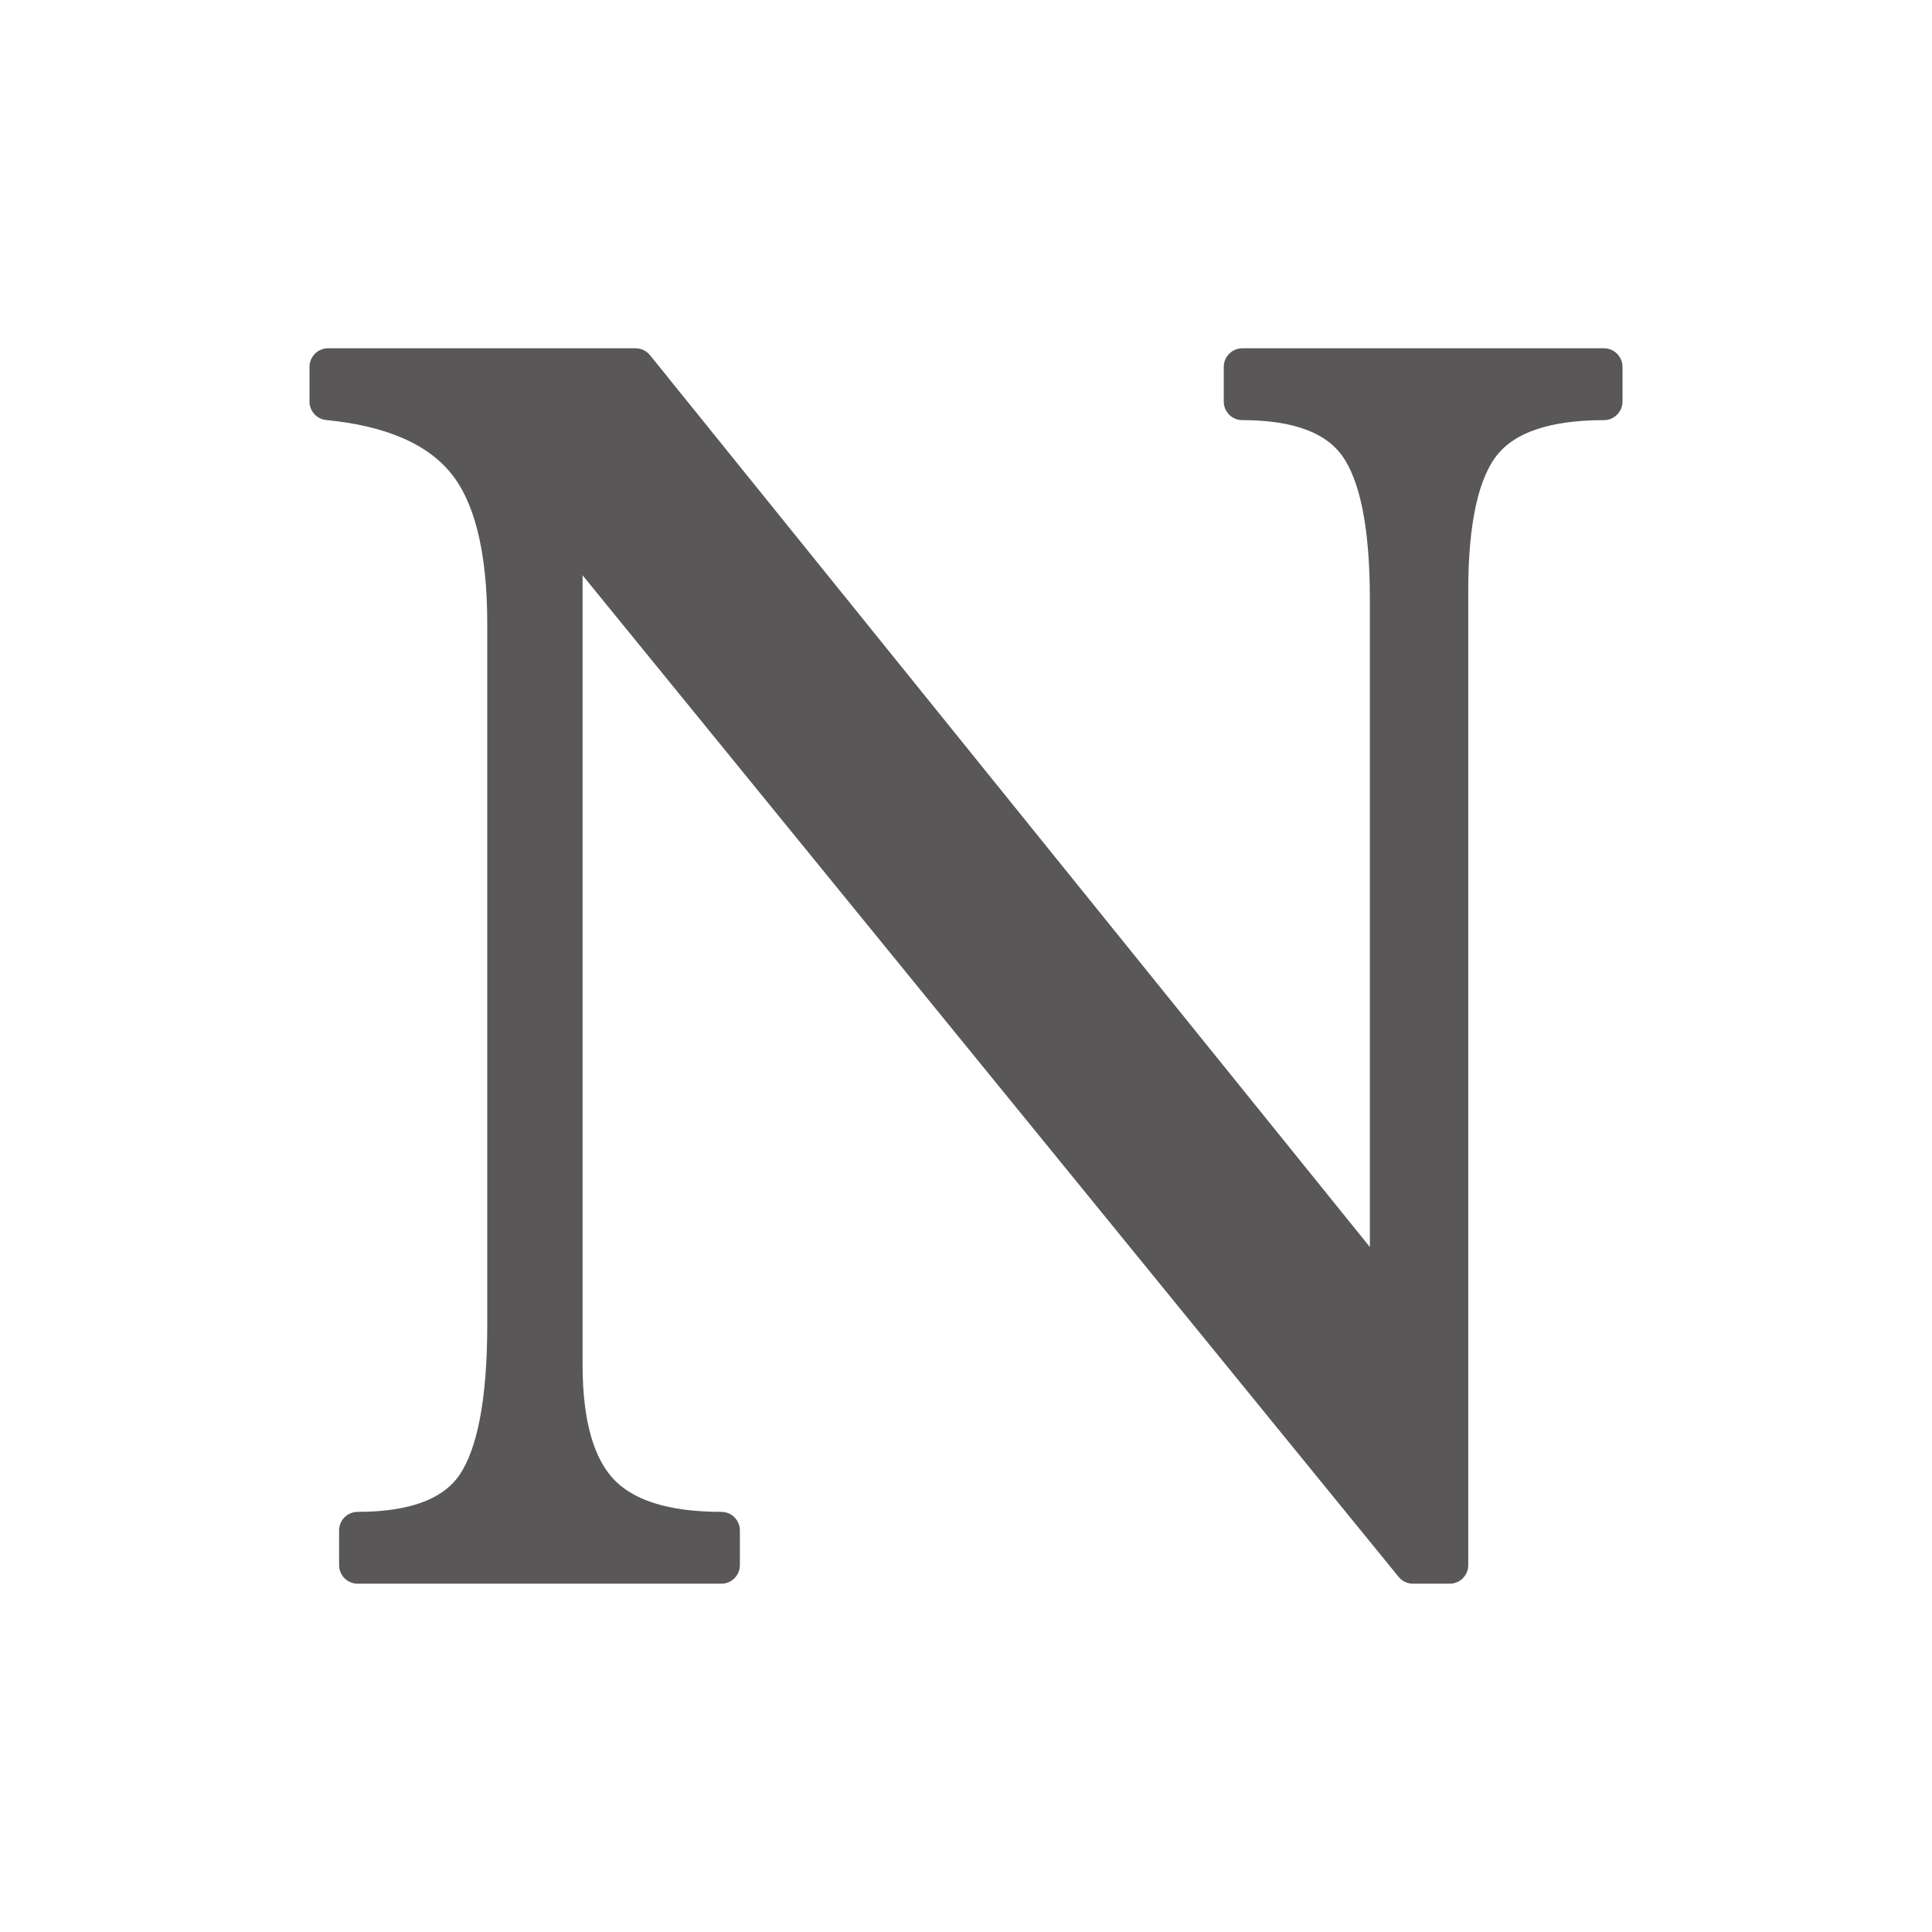 <?xml version="1.0" encoding="UTF-8" standalone="no"?><!DOCTYPE svg PUBLIC "-//W3C//DTD SVG 1.1//EN" "http://www.w3.org/Graphics/SVG/1.1/DTD/svg11.dtd"><svg width="100%" height="100%" viewBox="0 0 50 50" version="1.1" xmlns="http://www.w3.org/2000/svg" xmlns:xlink="http://www.w3.org/1999/xlink" xml:space="preserve" xmlns:serif="http://www.serif.com/" style="fill-rule:evenodd;clip-rule:evenodd;stroke-linejoin:round;stroke-miterlimit:1.414;"><path d="M32.151,10.393l0,-0.899l9.359,0l0,0.899c-1.498,0 -2.538,0.353 -3.119,1.058c-0.582,0.705 -0.873,1.983 -0.873,3.833l0,25.222l-0.95,0l-21.971,-26.967l0,21.78c0,1.535 0.313,2.634 0.938,3.295c0.626,0.662 1.67,0.993 3.133,0.993l0,0.899l-9.412,0l0,-0.899c1.498,0 2.512,-0.393 3.041,-1.178c0.528,-0.785 0.793,-2.165 0.793,-4.141l0,-18.152c0,-1.959 -0.357,-3.366 -1.071,-4.221c-0.714,-0.856 -1.89,-1.363 -3.529,-1.522l0,-0.899l7.959,0l19.483,24.138l0,-18.136c0,-1.904 -0.269,-3.23 -0.806,-3.979c-0.538,-0.749 -1.529,-1.124 -2.975,-1.124Z" style="fill:#595757;fill-rule:nonzero;stroke:#595757;stroke-width:0.96px;"/></svg>